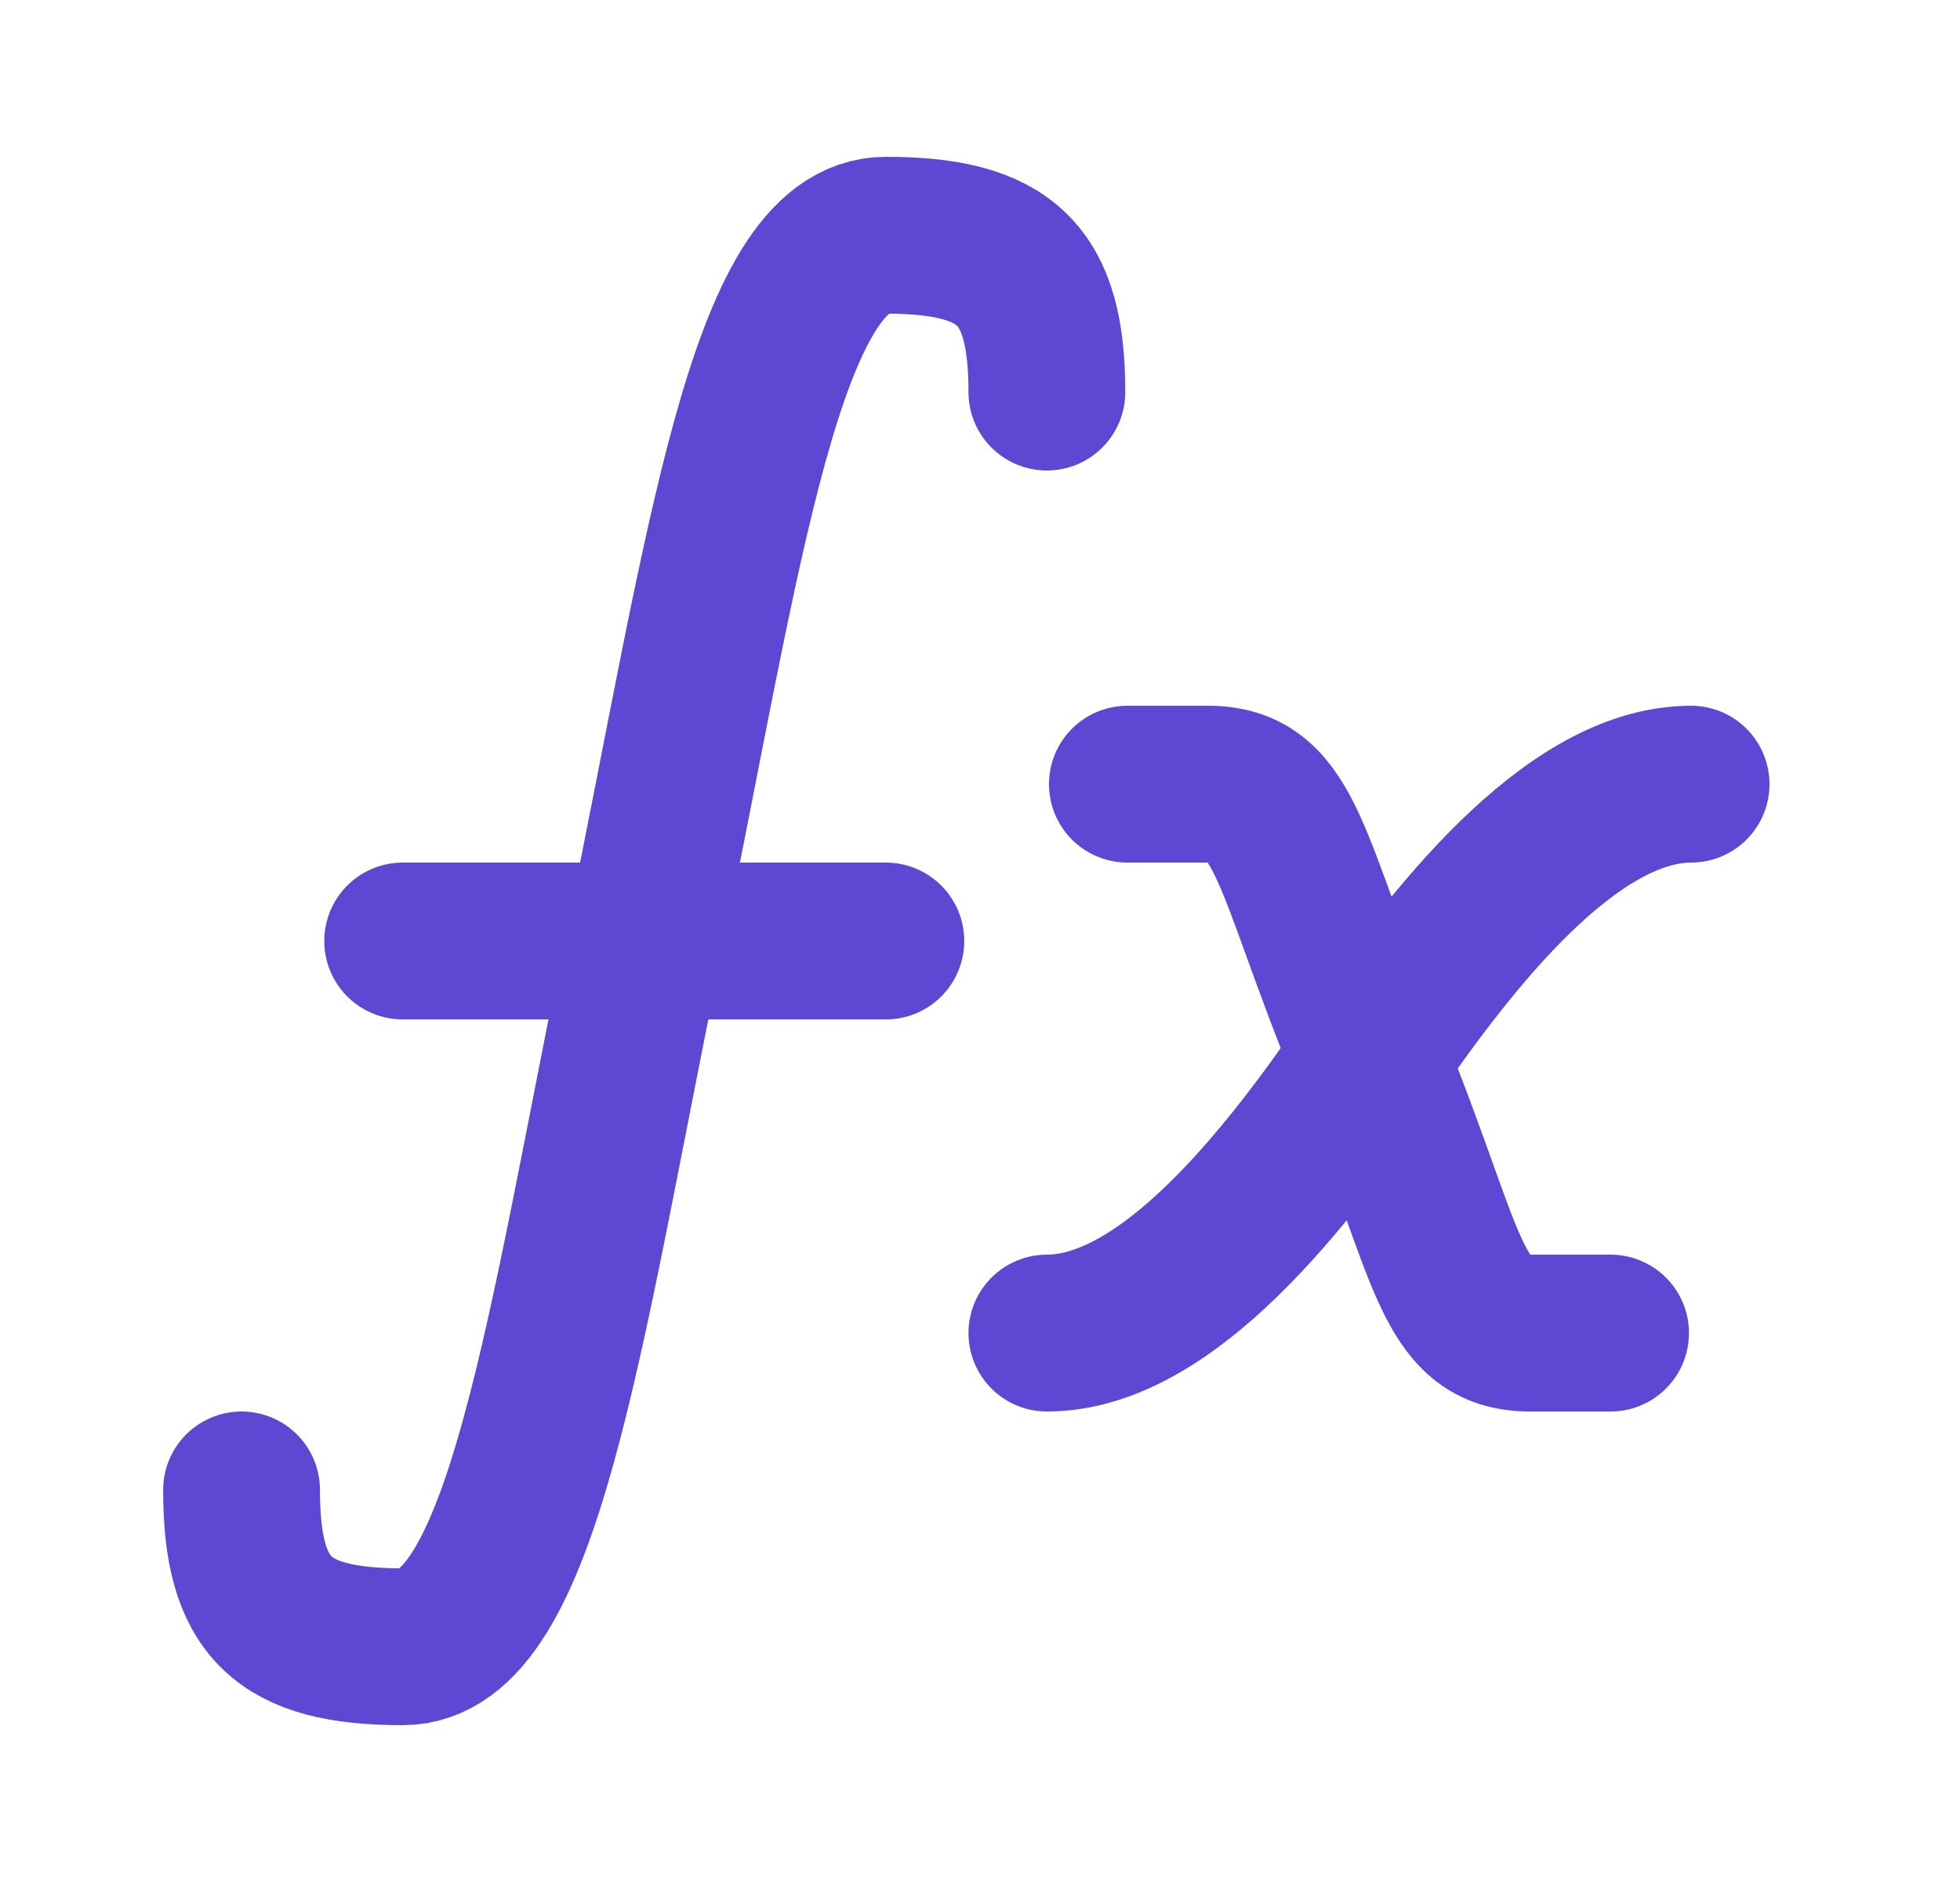 <svg width="25" height="24" viewBox="0 0 25 24" fill="none" xmlns="http://www.w3.org/2000/svg">
<path d="M14.38 10H15.407C16.434 10 16.434 11 17.478 13.527C18.489 16 18.489 17 19.516 17H20.543" stroke="#5E47D3" stroke-width="2" stroke-linecap="round" stroke-linejoin="round"/>
<path d="M13.353 17C14.894 17 16.434 15 17.462 13.5C18.489 12 20.029 10 21.57 10" stroke="#5E47D3" stroke-width="2" stroke-linecap="round" stroke-linejoin="round"/>
<path d="M3.081 19C3.081 20.5 3.595 21 5.136 21C6.676 21 7.19 17 8.217 12C9.244 7 9.758 3 11.299 3C12.839 3 13.353 3.5 13.353 5" stroke="#5E47D3" stroke-width="2" stroke-linecap="round" stroke-linejoin="round"/>
<path d="M5.136 12H11.299" stroke="#5E47D3" stroke-width="2" stroke-linecap="round" stroke-linejoin="round"/>
</svg>
